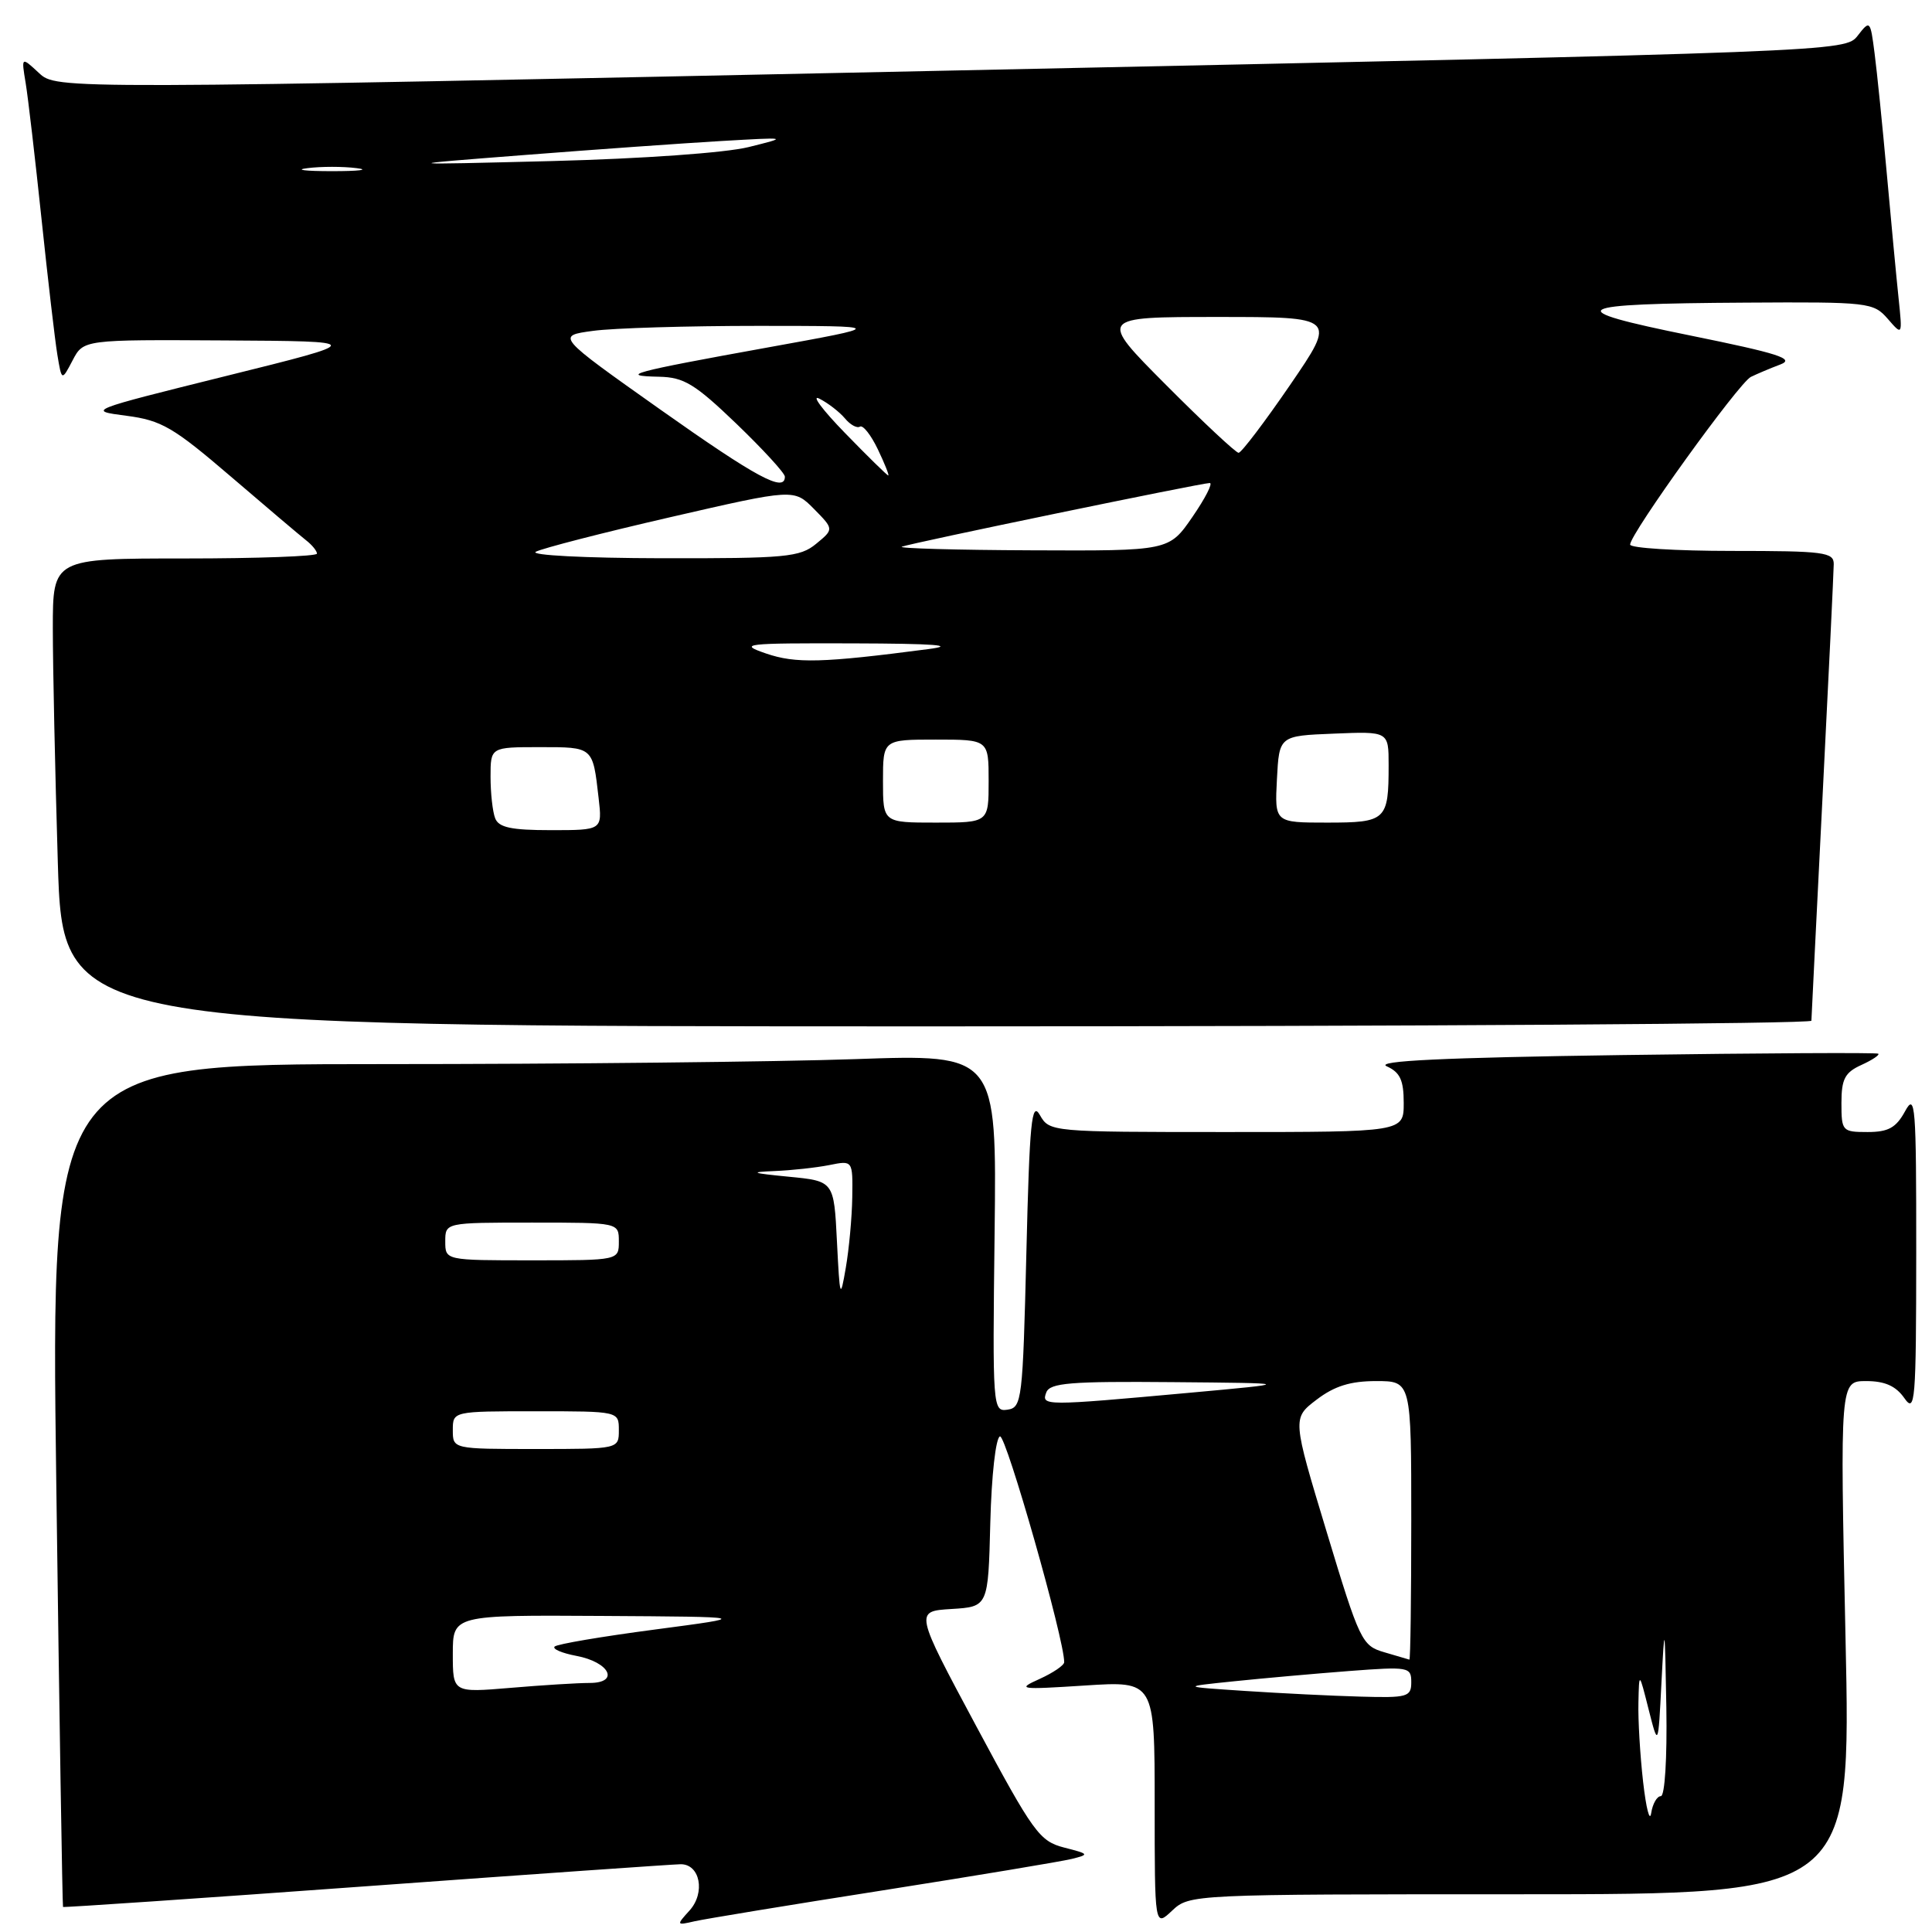 <?xml version="1.0" encoding="UTF-8" standalone="no"?>
<!DOCTYPE svg PUBLIC "-//W3C//DTD SVG 1.1//EN" "http://www.w3.org/Graphics/SVG/1.1/DTD/svg11.dtd" >
<svg xmlns="http://www.w3.org/2000/svg" xmlns:xlink="http://www.w3.org/1999/xlink" version="1.1" viewBox="0 0 256 256">
 <g >
 <path fill="currentColor"
d=" M 117.00 250.48 C 129.38 248.53 140.62 246.66 142.00 246.32 C 144.38 245.73 144.33 245.66 141.00 244.81 C 137.74 243.97 136.93 242.85 129.35 228.71 C 121.20 213.50 121.20 213.50 126.07 213.20 C 130.94 212.90 130.94 212.90 131.22 201.78 C 131.38 195.51 131.94 190.52 132.50 190.33 C 133.30 190.07 141.07 217.37 141.01 220.25 C 141.01 220.66 139.54 221.66 137.75 222.47 C 134.69 223.85 135.05 223.90 143.75 223.34 C 153.00 222.74 153.00 222.74 153.00 239.05 C 153.00 255.35 153.00 255.35 155.31 253.17 C 157.62 251.01 157.83 251.00 201.45 251.00 C 245.28 251.00 245.28 251.00 244.54 217.00 C 243.81 183.00 243.81 183.00 247.28 183.00 C 249.75 183.00 251.21 183.65 252.33 185.25 C 253.77 187.32 253.90 185.83 253.91 166.00 C 253.92 146.38 253.79 144.74 252.43 147.25 C 251.24 149.43 250.22 150.00 247.47 150.00 C 244.11 150.00 244.00 149.88 244.00 146.16 C 244.00 142.99 244.45 142.11 246.63 141.12 C 248.08 140.46 249.09 139.79 248.88 139.62 C 248.67 139.46 233.43 139.54 215.00 139.80 C 191.17 140.14 182.15 140.57 183.75 141.29 C 185.52 142.09 186.00 143.13 186.00 146.15 C 186.00 150.00 186.00 150.00 162.54 150.00 C 139.25 150.00 139.06 149.98 137.79 147.75 C 136.70 145.84 136.42 148.63 136.00 166.00 C 135.52 185.54 135.41 186.51 133.50 186.79 C 131.54 187.07 131.51 186.59 131.79 163.38 C 132.07 139.68 132.07 139.68 113.29 140.34 C 102.95 140.70 74.75 141.00 50.61 141.00 C 6.72 141.00 6.72 141.00 7.46 196.75 C 7.86 227.41 8.27 252.58 8.35 252.68 C 8.44 252.77 26.51 251.54 48.51 249.94 C 70.50 248.34 89.26 247.03 90.18 247.02 C 92.76 246.99 93.50 250.79 91.37 253.15 C 89.60 255.10 89.61 255.14 92.03 254.58 C 93.39 254.27 104.62 252.42 117.00 250.48 Z  M 240.02 135.25 C 240.03 134.84 240.70 121.45 241.50 105.50 C 242.31 89.55 242.97 75.71 242.98 74.75 C 243.00 73.17 241.70 73.00 229.50 73.00 C 222.07 73.00 216.00 72.62 216.00 72.16 C 216.00 70.73 230.41 50.72 232.00 49.94 C 232.82 49.54 234.59 48.79 235.92 48.29 C 237.88 47.54 235.65 46.83 223.99 44.46 C 206.58 40.93 207.75 40.24 231.34 40.10 C 247.62 40.00 248.24 40.07 250.14 42.25 C 252.09 44.50 252.09 44.50 251.57 39.50 C 251.28 36.75 250.58 29.32 250.01 23.00 C 249.44 16.68 248.71 9.50 248.39 7.05 C 247.83 2.68 247.78 2.63 246.16 4.72 C 244.50 6.85 244.30 6.86 126.00 9.35 C 7.50 11.85 7.50 11.85 5.16 9.67 C 2.82 7.50 2.82 7.50 3.40 11.00 C 3.72 12.93 4.66 21.02 5.50 29.00 C 6.34 36.98 7.28 45.07 7.60 47.00 C 8.18 50.50 8.18 50.50 9.62 47.75 C 11.06 45.00 11.06 45.00 29.78 45.11 C 48.50 45.22 48.50 45.22 30.00 49.81 C 11.54 54.40 11.51 54.41 16.75 55.09 C 21.41 55.70 22.96 56.61 30.58 63.14 C 35.30 67.19 39.80 71.00 40.58 71.61 C 41.36 72.22 42.00 73.01 42.00 73.36 C 42.00 73.71 34.12 74.00 24.50 74.00 C 7.00 74.00 7.00 74.00 7.00 83.25 C 7.00 88.34 7.30 102.29 7.66 114.25 C 8.32 136.00 8.32 136.00 124.16 136.00 C 187.87 136.00 240.01 135.66 240.02 135.25 Z  M 217.72 236.10 C 217.32 232.59 217.04 227.86 217.10 225.60 C 217.19 221.50 217.19 221.50 218.45 226.50 C 219.72 231.50 219.72 231.50 220.15 223.00 C 220.57 214.87 220.60 215.02 220.80 226.25 C 220.91 232.98 220.60 238.00 220.07 238.00 C 219.56 238.00 218.98 239.01 218.79 240.25 C 218.60 241.49 218.12 239.62 217.72 236.10 Z  M 165.00 224.06 C 156.50 223.50 156.50 223.50 163.50 222.78 C 167.35 222.38 174.21 221.77 178.75 221.42 C 186.67 220.82 187.00 220.88 187.00 222.90 C 187.00 224.85 186.50 224.99 180.25 224.81 C 176.54 224.71 169.68 224.37 165.00 224.06 Z  M 60.00 219.15 C 60.00 214.00 60.00 214.00 79.75 214.12 C 99.50 214.24 99.50 214.24 86.79 215.92 C 79.80 216.84 73.81 217.85 73.49 218.18 C 73.17 218.50 74.46 219.05 76.36 219.41 C 80.79 220.24 82.15 223.00 78.12 223.00 C 76.57 223.00 71.86 223.29 67.65 223.65 C 60.00 224.29 60.00 224.29 60.00 219.15 Z  M 183.42 218.93 C 180.46 218.07 180.16 217.45 175.79 202.98 C 171.23 187.92 171.23 187.92 174.46 185.46 C 176.82 183.66 178.94 183.00 182.34 183.00 C 187.00 183.00 187.00 183.00 187.00 201.50 C 187.00 211.68 186.89 219.96 186.75 219.91 C 186.61 219.86 185.11 219.42 183.42 218.93 Z  M 60.00 189.50 C 60.00 187.00 60.00 187.00 71.00 187.00 C 82.00 187.00 82.00 187.00 82.00 189.50 C 82.00 192.00 82.00 192.00 71.00 192.00 C 60.00 192.00 60.00 192.00 60.00 189.50 Z  M 138.64 184.50 C 139.12 183.24 141.84 183.02 155.36 183.14 C 171.50 183.28 171.50 183.28 157.50 184.56 C 138.37 186.30 137.95 186.30 138.64 184.50 Z  M 110.90 164.50 C 110.50 156.50 110.50 156.50 104.50 155.92 C 99.58 155.44 99.24 155.31 102.62 155.17 C 104.89 155.08 108.16 154.72 109.88 154.38 C 113.00 153.75 113.00 153.75 112.93 158.62 C 112.89 161.31 112.50 165.53 112.07 168.00 C 111.34 172.25 111.28 172.05 110.90 164.50 Z  M 59.00 164.50 C 59.00 162.00 59.00 162.00 70.50 162.00 C 82.00 162.00 82.00 162.00 82.00 164.50 C 82.00 167.00 82.00 167.00 70.50 167.00 C 59.00 167.00 59.00 167.00 59.00 164.50 Z  M 65.61 108.42 C 65.27 107.55 65.00 105.07 65.00 102.92 C 65.00 99.00 65.00 99.00 71.53 99.00 C 78.64 99.00 78.54 98.92 79.32 105.75 C 79.81 110.00 79.81 110.00 73.01 110.00 C 67.74 110.00 66.08 109.65 65.61 108.42 Z  M 117.00 103.50 C 117.00 98.00 117.00 98.00 124.00 98.00 C 131.00 98.00 131.00 98.00 131.00 103.50 C 131.00 109.00 131.00 109.00 124.00 109.00 C 117.00 109.00 117.00 109.00 117.00 103.50 Z  M 169.20 103.25 C 169.50 97.50 169.50 97.50 176.75 97.21 C 184.00 96.91 184.00 96.91 184.00 101.37 C 184.00 108.70 183.68 109.00 175.84 109.00 C 168.90 109.00 168.90 109.00 169.20 103.25 Z  M 101.50 86.59 C 97.78 85.31 98.59 85.21 113.00 85.25 C 123.88 85.28 126.86 85.51 123.00 86.01 C 108.95 87.85 105.43 87.94 101.50 86.59 Z  M 71.00 73.11 C 71.83 72.66 79.86 70.59 88.86 68.52 C 105.21 64.76 105.21 64.76 107.86 67.44 C 110.50 70.12 110.50 70.12 108.14 72.06 C 105.99 73.83 104.14 74.00 87.64 73.97 C 77.51 73.95 70.16 73.57 71.00 73.11 Z  M 119.50 72.44 C 120.71 71.96 159.17 64.01 160.30 64.00 C 160.74 64.00 159.70 66.03 158.00 68.50 C 154.90 73.00 154.90 73.00 136.70 72.92 C 126.69 72.88 118.95 72.66 119.50 72.44 Z  M 87.47 54.25 C 73.69 44.50 73.69 44.50 78.59 43.84 C 81.29 43.47 91.15 43.18 100.50 43.18 C 117.50 43.19 117.50 43.19 101.57 46.07 C 83.71 49.30 81.84 49.81 87.34 49.92 C 90.63 49.99 92.08 50.87 97.59 56.16 C 101.11 59.55 104.00 62.70 104.00 63.16 C 104.00 65.31 100.24 63.28 87.47 54.25 Z  M 111.97 57.38 C 108.96 54.29 107.44 52.24 108.58 52.83 C 109.73 53.41 111.24 54.59 111.95 55.43 C 112.65 56.28 113.55 56.78 113.95 56.53 C 114.35 56.29 115.41 57.64 116.32 59.54 C 117.23 61.44 117.85 63.00 117.70 63.00 C 117.55 63.00 114.97 60.47 111.97 57.38 Z  M 154.50 51.00 C 145.54 42.00 145.54 42.00 161.33 42.00 C 177.11 42.00 177.11 42.00 170.95 51.00 C 167.56 55.95 164.48 60.00 164.12 60.00 C 163.76 60.00 159.43 55.95 154.50 51.00 Z  M 40.75 22.28 C 42.54 22.05 45.46 22.05 47.25 22.28 C 49.04 22.50 47.58 22.68 44.00 22.68 C 40.42 22.68 38.96 22.50 40.75 22.28 Z  M 69.50 20.54 C 78.85 19.81 90.55 18.98 95.50 18.69 C 104.50 18.17 104.50 18.17 99.19 19.49 C 96.12 20.25 85.15 21.03 73.19 21.34 C 52.50 21.86 52.50 21.86 69.50 20.54 Z "/>
</g>
</svg>